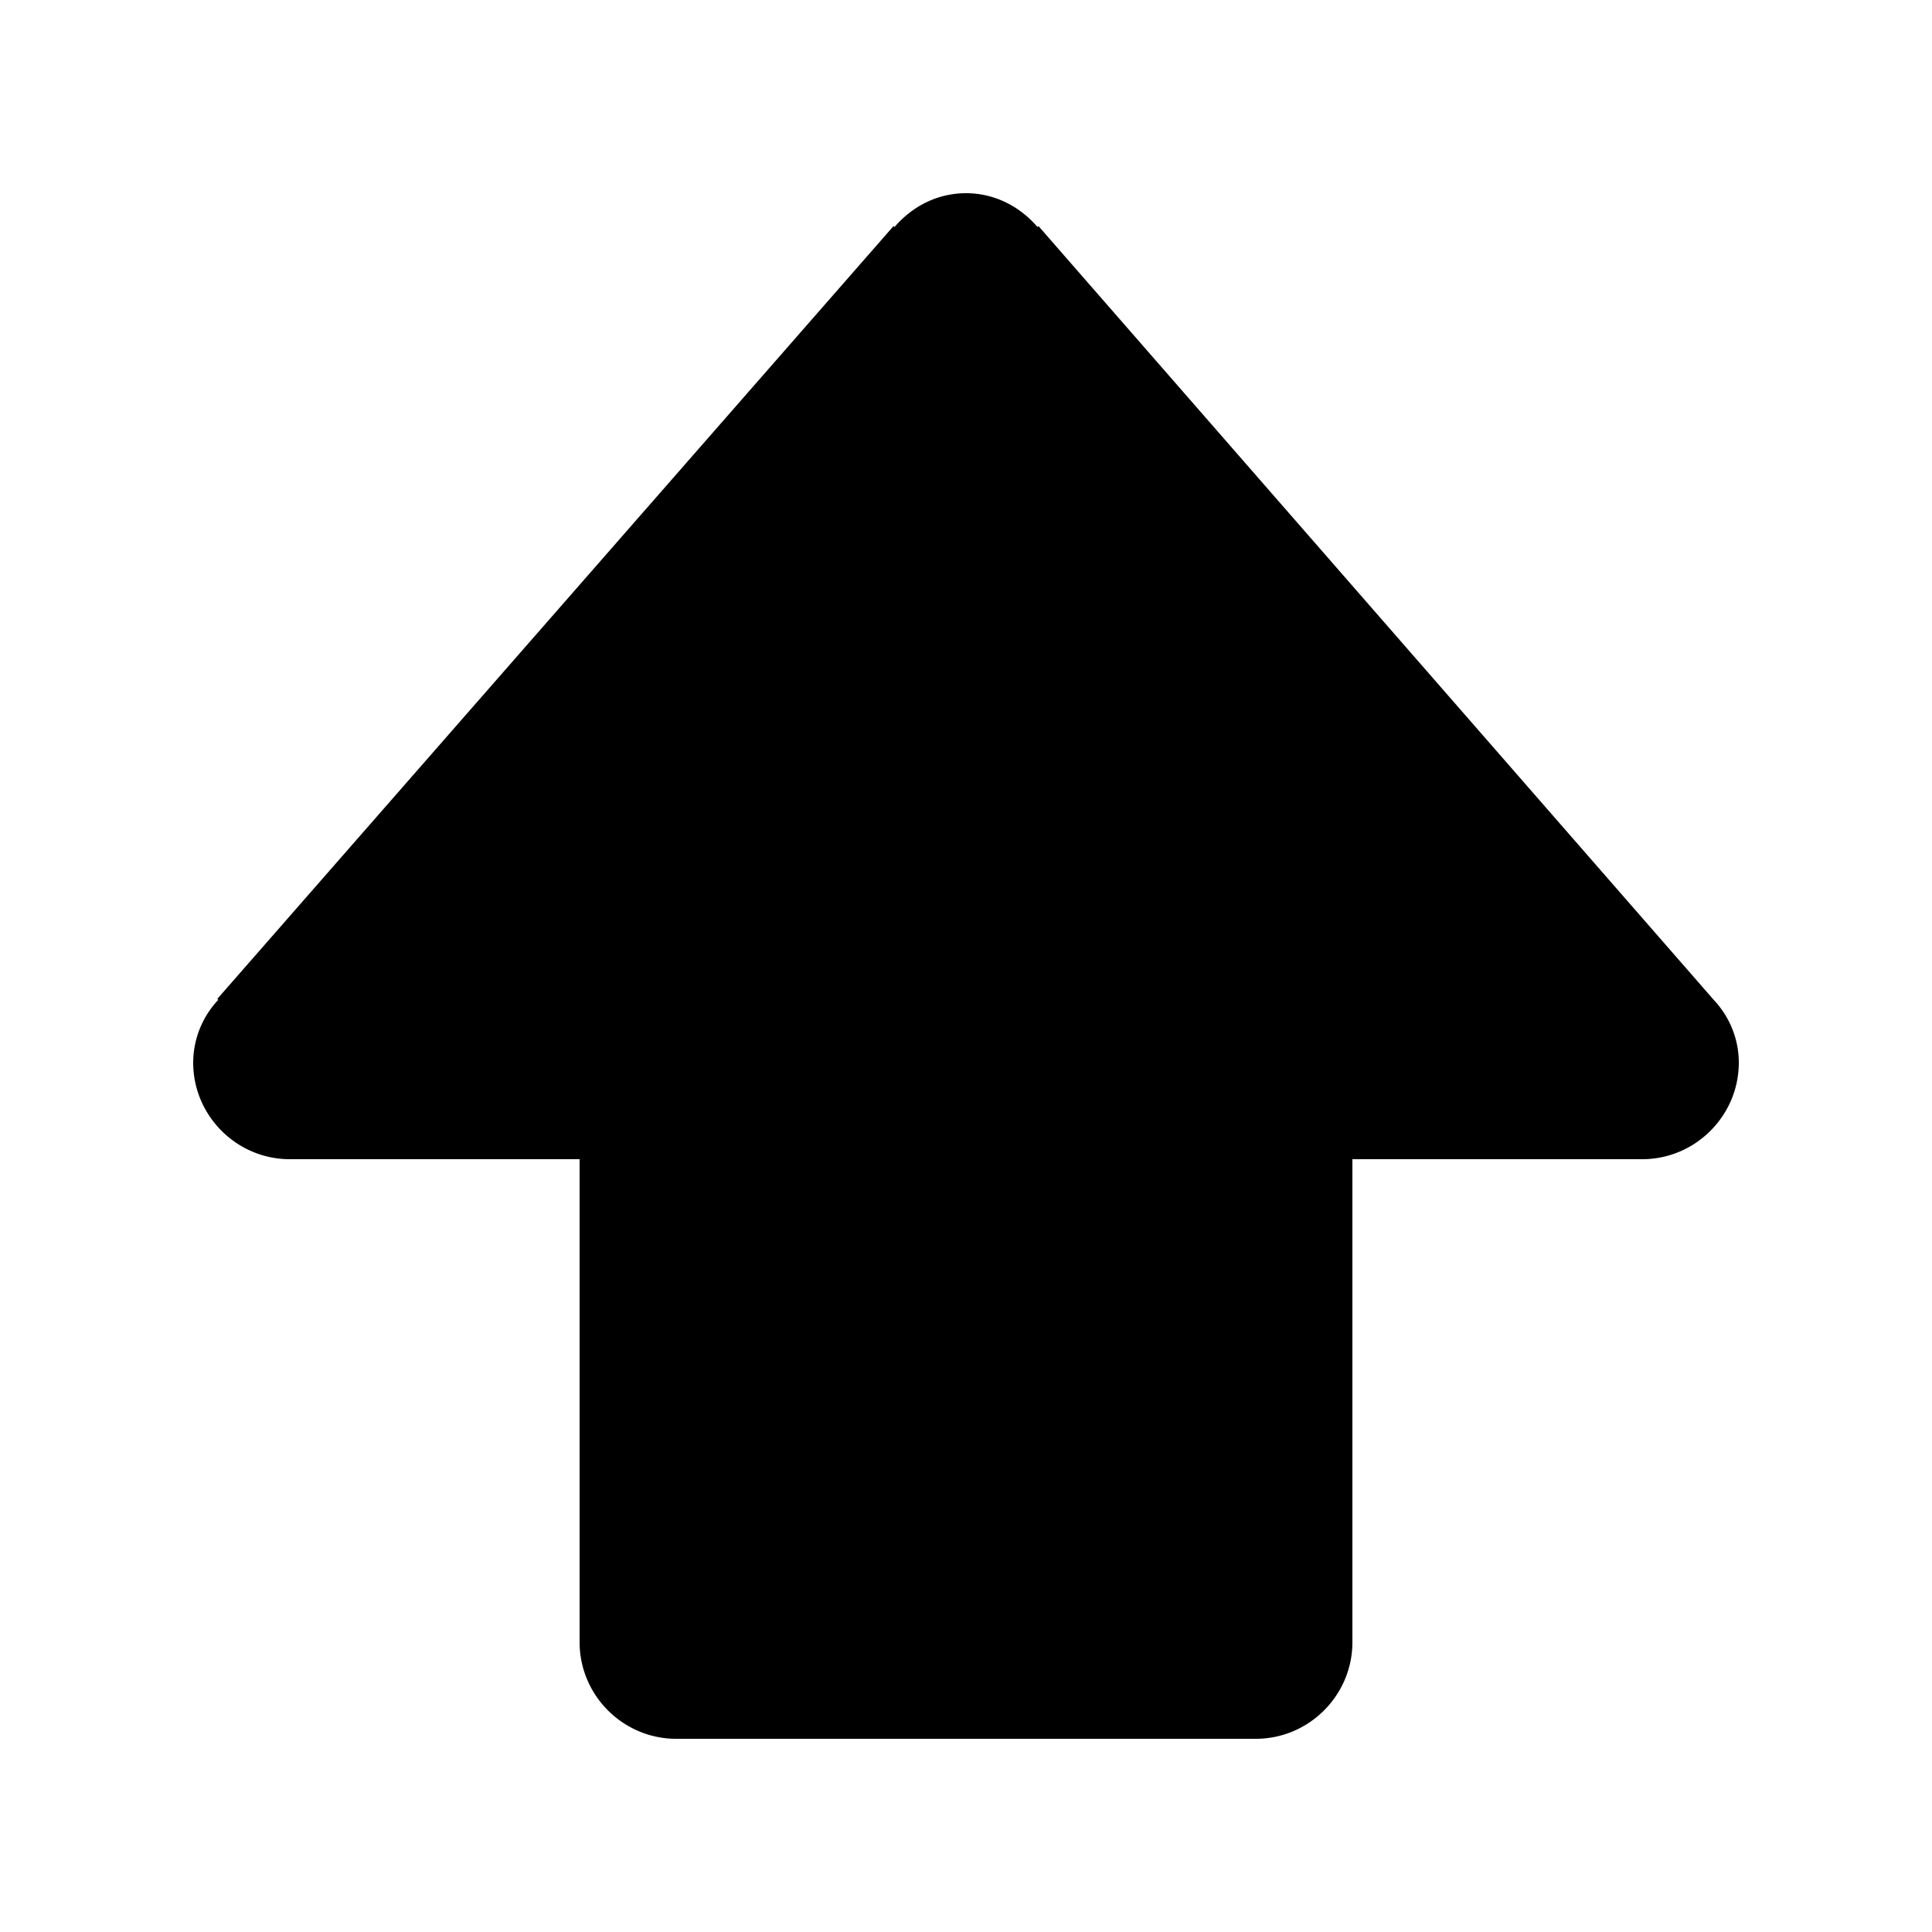<svg xmlns="http://www.w3.org/2000/svg" viewBox="0 0 20 20"><path fill-rule="evenodd" clip-rule="evenodd" d="M17.74 10.35l-6.99-8.01-.01.01C10.56 2.14 10.3 2 10 2s-.56.14-.74.35l-.01-.01-7 8 .01.01A.95.95 0 002 11c0 .55.45 1 1 1h3v5c0 .55.45 1 1 1h6c.55 0 1-.45 1-1v-5h3c.55 0 1-.45 1-1 0-.25-.1-.48-.26-.65z"/></svg>